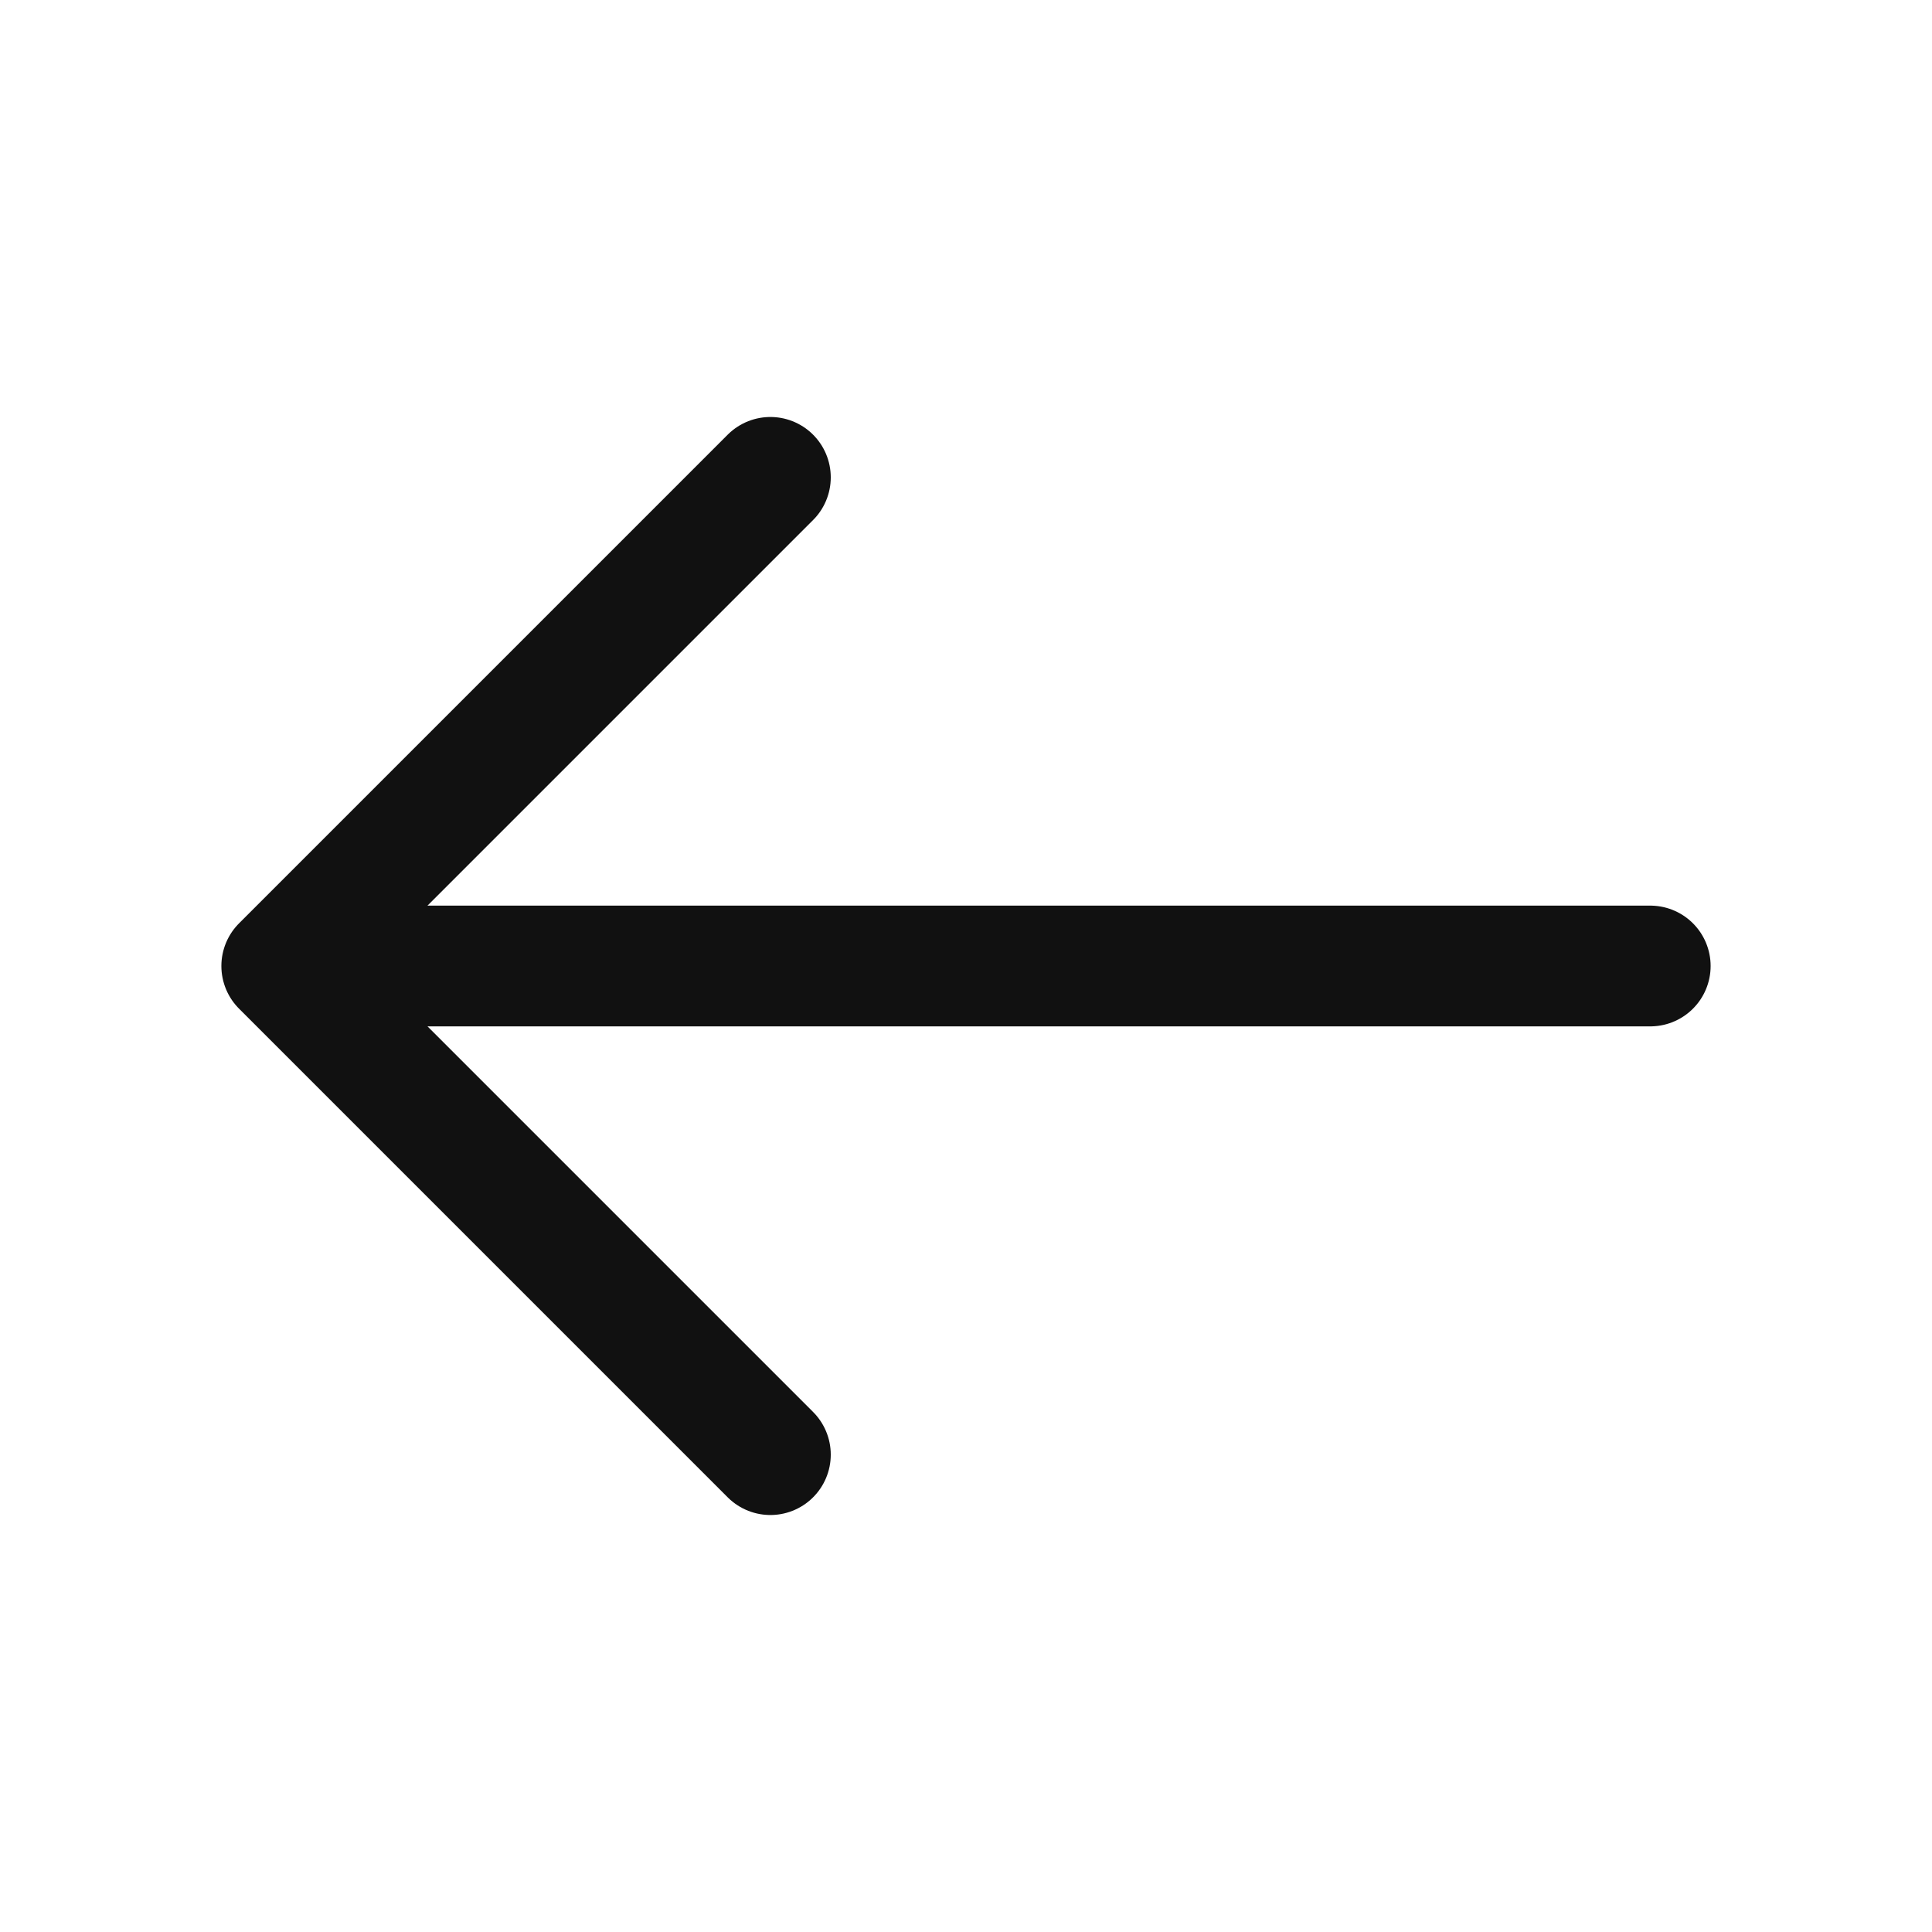 <svg width="24" height="24" viewBox="0 0 24 24" fill="none" xmlns="http://www.w3.org/2000/svg">
<path d="M9.57 5.93L3.5 12L9.57 18.07" stroke="#111111" stroke-width="1.5" stroke-linecap="round" stroke-linejoin="round"/>
<path d="M20.5 12H3.67" stroke="#111111" stroke-width="1.5" stroke-linecap="round" stroke-linejoin="round"/>
</svg>
